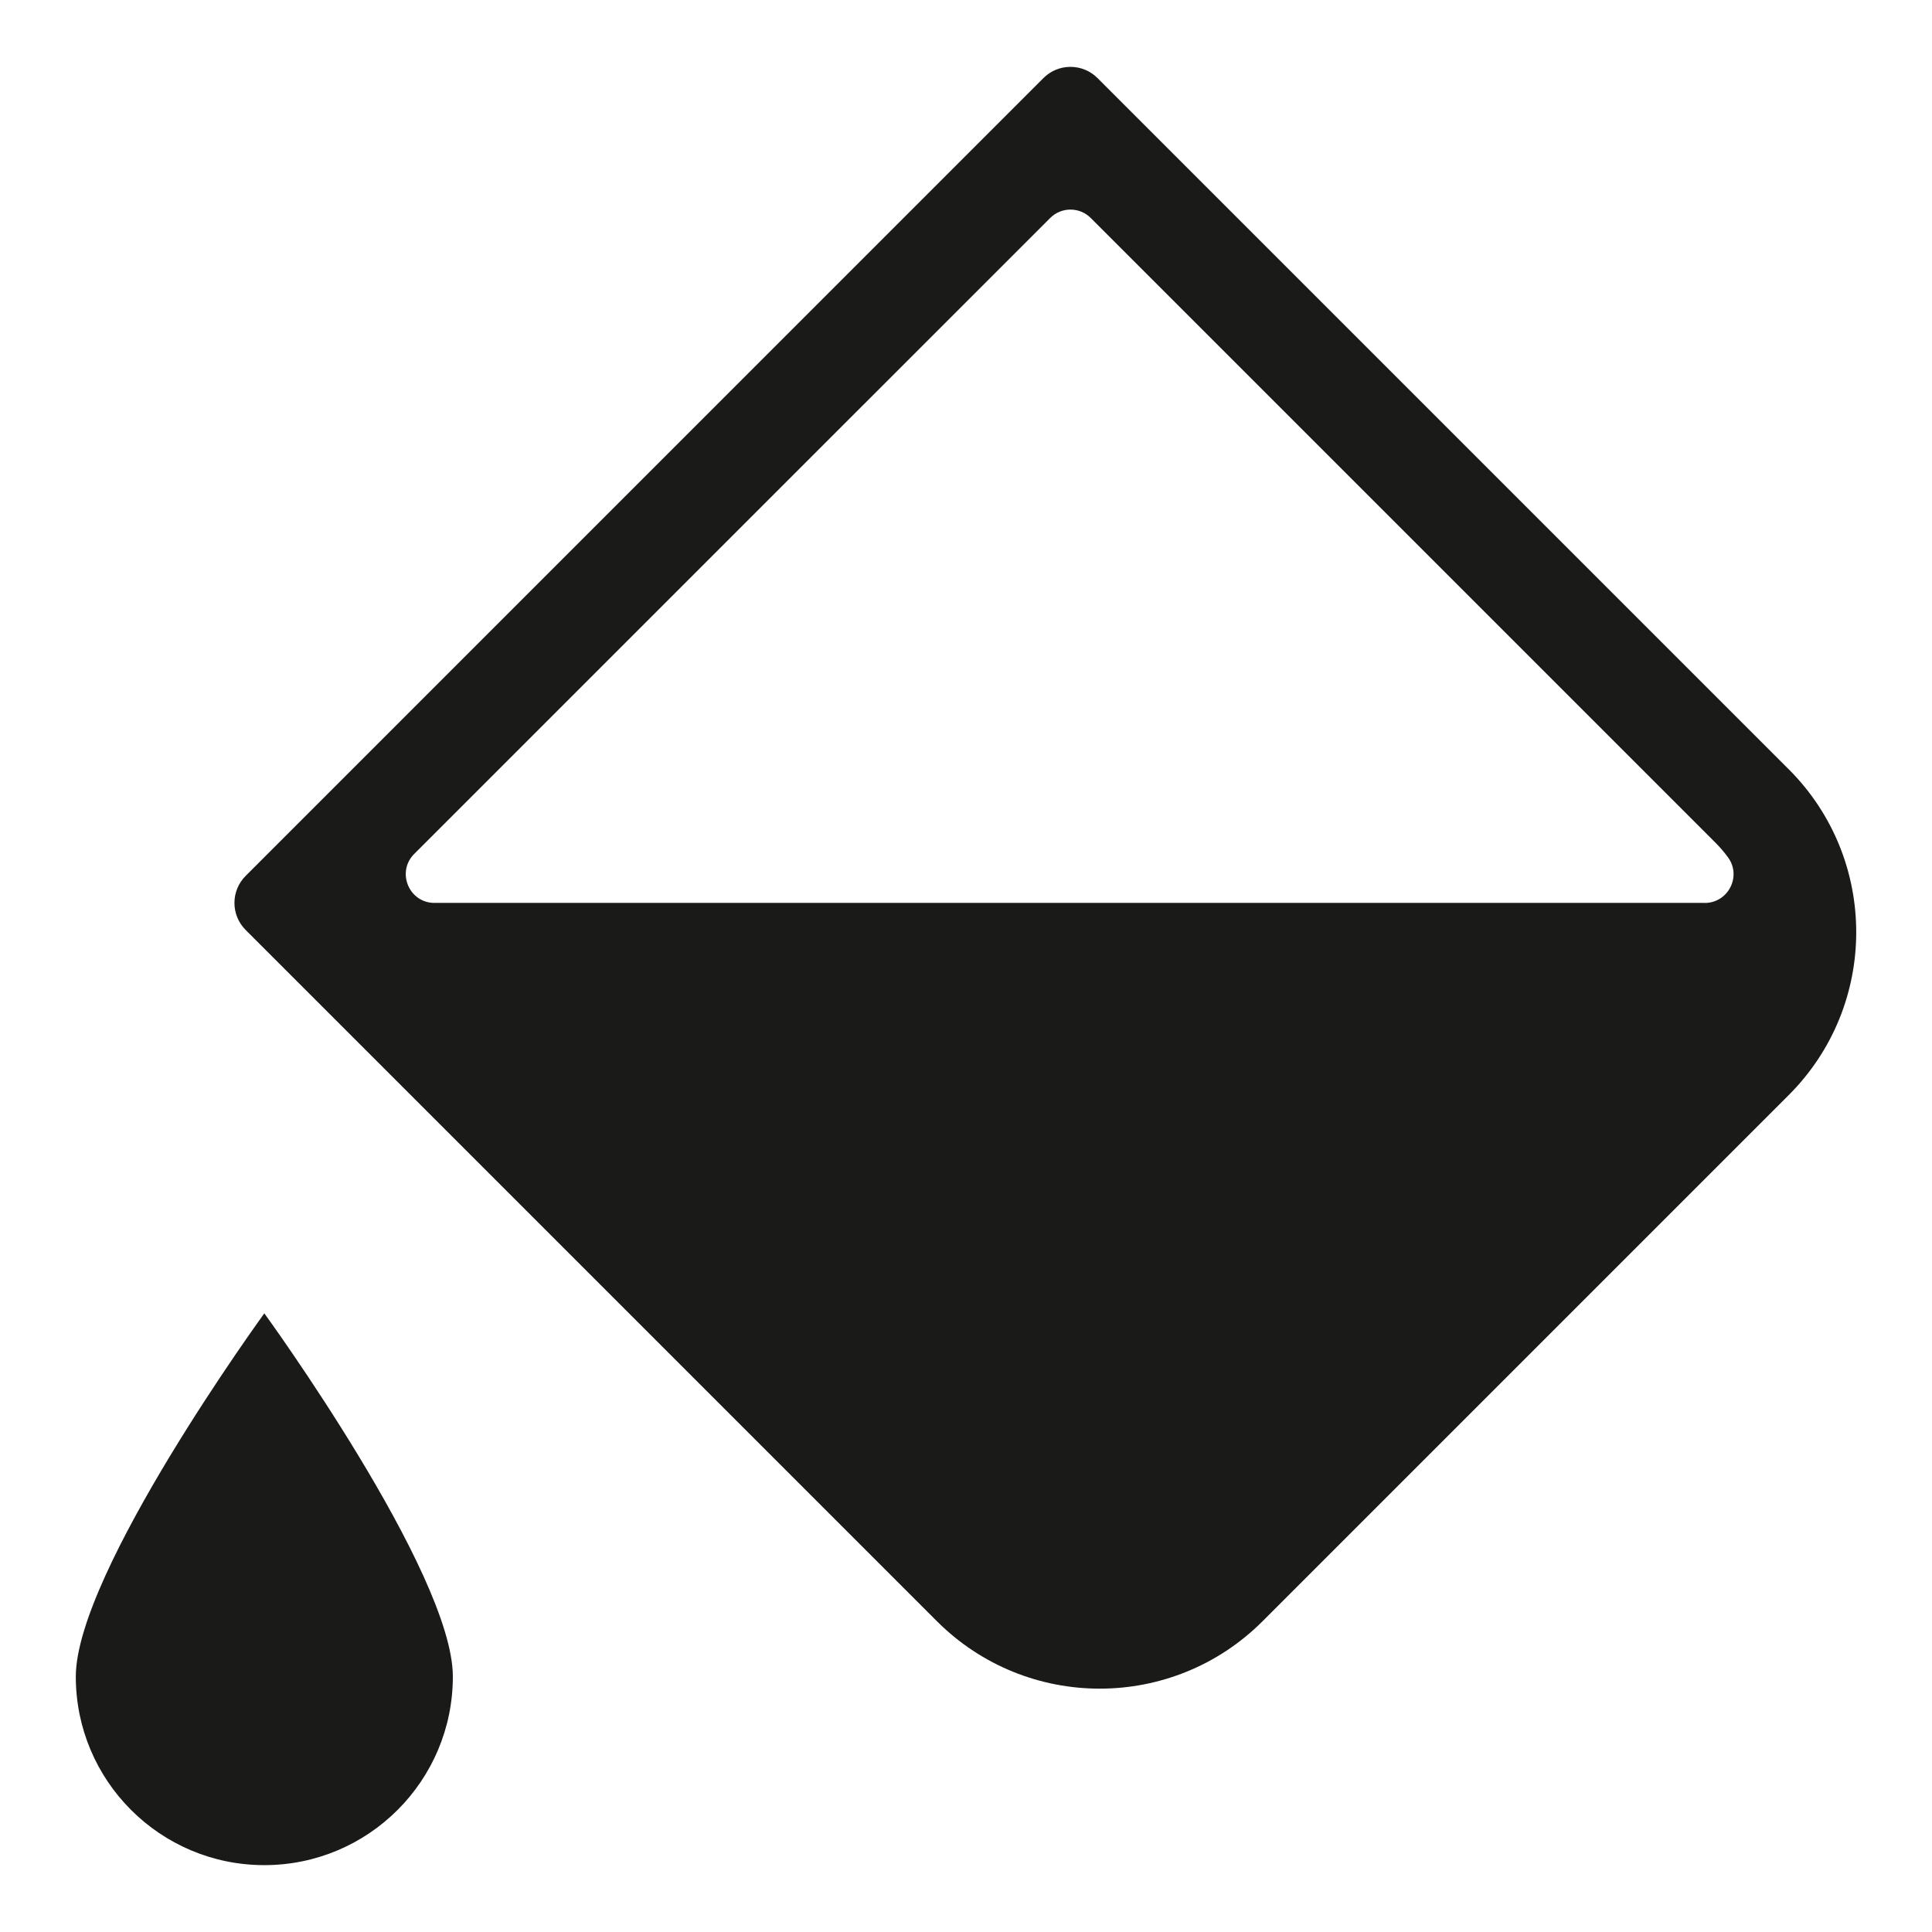 <?xml version="1.0" encoding="UTF-8"?>
<svg id="Layer_1" data-name="Layer 1" xmlns="http://www.w3.org/2000/svg" viewBox="0 0 512 512">
  <defs>
    <style>
      .cls-1 {
        fill: #1a1a18;
      }
    </style>
  </defs>
  <path class="cls-1" d="M474.03,203.87L290.85,20.69c-3.96-3.96-10.37-3.96-14.33,0L65.1,232.12c-3.96,3.96-3.96,10.37,0,14.33l183.18,183.18c23.84,23.84,62.49,23.84,86.33,0l139.43-139.43c23.84-23.84,23.84-62.49,0-86.33ZM451.77,239.28H115.15c-6.77,0-10.17-8.19-5.38-12.98L278.31,57.77c2.97-2.97,7.78-2.97,10.75,0l165.54,165.54c1.23,1.23,2.35,2.54,3.35,3.91,3.66,5.01.03,12.07-6.17,12.07Z"/>
  <path class="cls-1" d="M20.09,444.32c0,27.59,22.37,49.96,49.96,49.96s49.96-22.37,49.96-49.96-49.96-96.27-49.96-96.27c0,0-49.96,68.67-49.96,96.27Z"/>
</svg>